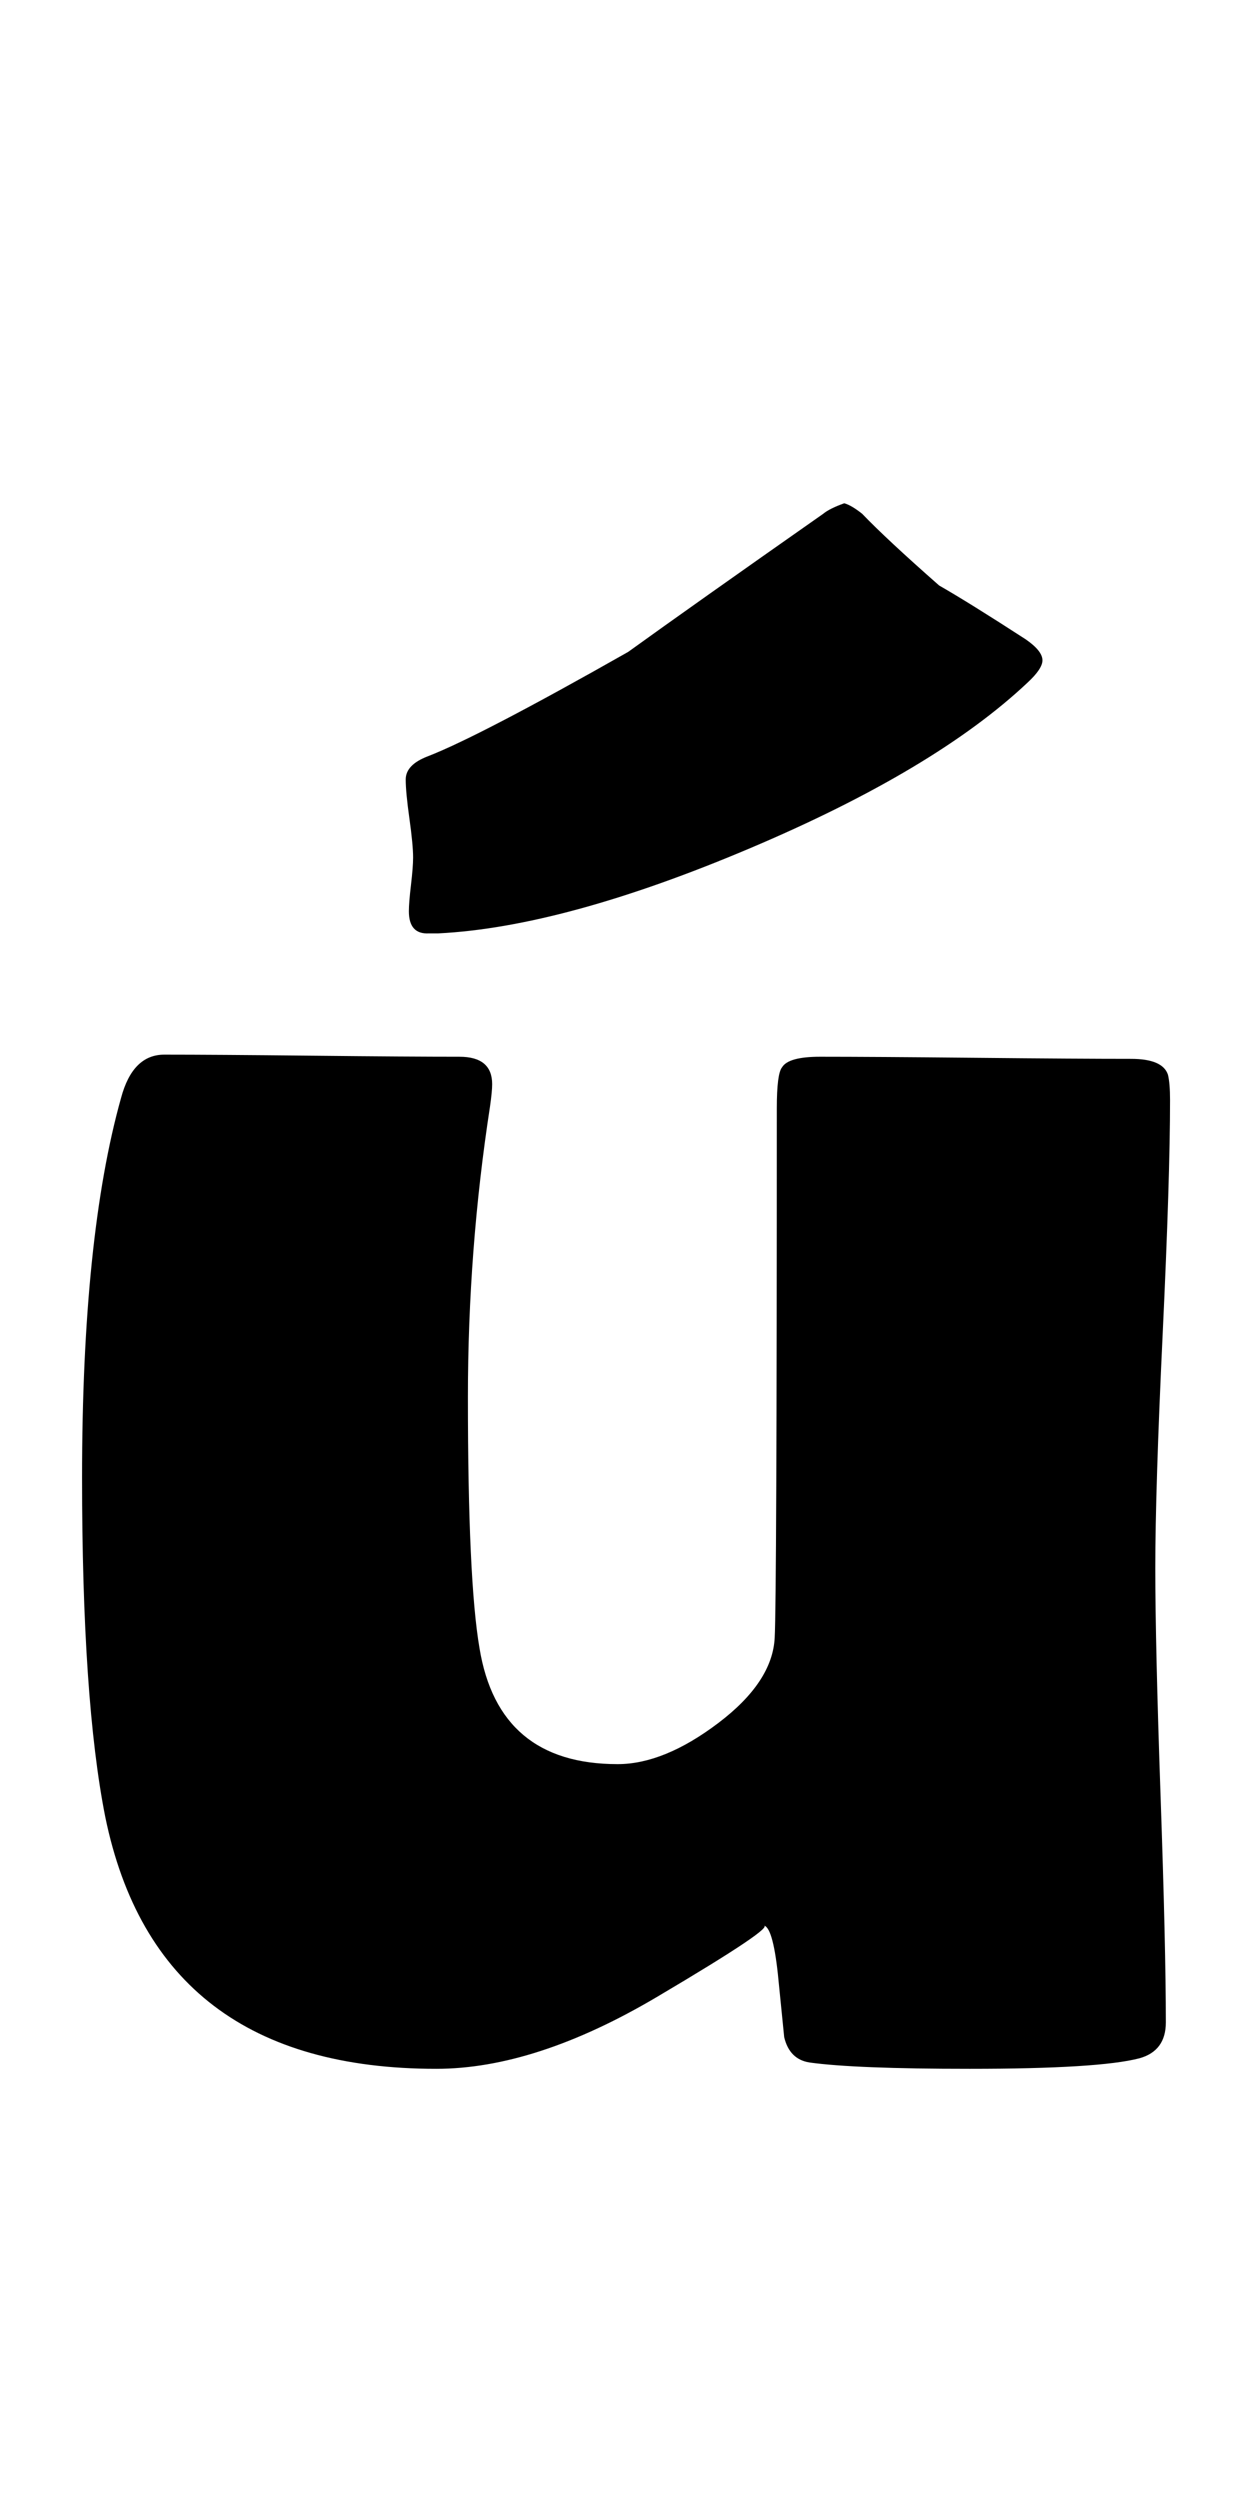 <?xml version="1.0" encoding="utf-8"?>
<!-- Generator: Adobe Illustrator 16.0.2, SVG Export Plug-In . SVG Version: 6.00 Build 0)  -->
<!DOCTYPE svg PUBLIC "-//W3C//DTD SVG 1.1//EN" "http://www.w3.org/Graphics/SVG/1.1/DTD/svg11.dtd">
<svg version="1.1" id="lay" xmlns="http://www.w3.org/2000/svg" xmlns:xlink="http://www.w3.org/1999/xlink" x="0px" y="0px"
	 width="110px" height="220px" viewBox="0 0 110 220" enable-background="new 0 0 110 220" xml:space="preserve">
<path d="M102.964,96.797c0,4.577-0.217,11.442-0.649,20.596c-0.434,9.154-0.649,16.02-0.649,20.596
	c0,4.453,0.154,11.133,0.464,20.039c0.309,8.906,0.464,15.556,0.464,19.946c0,1.67-0.774,2.722-2.319,3.154
	c-2.351,0.617-7.329,0.928-14.937,0.928c-6.742,0-11.443-0.186-14.102-0.557c-1.176-0.186-1.918-0.928-2.227-2.227
	c-0.186-1.855-0.371-3.711-0.557-5.566c-0.31-2.845-0.742-4.268-1.299-4.268c0.865,0-2.258,2.104-9.37,6.309
	c-7.113,4.206-13.577,6.309-19.39,6.309c-16.391,0-26.101-7.391-29.131-22.173c-1.361-6.865-2.041-16.822-2.041-29.873
	c0-14.102,1.144-25.234,3.433-33.398c0.68-2.535,1.948-3.804,3.804-3.804c2.844,0,7.174,0.031,12.988,0.093
	c5.813,0.063,10.143,0.093,12.988,0.093c1.917,0,2.876,0.805,2.876,2.412c0,0.434-0.063,1.083-0.186,1.948
	c-1.299,8.412-1.948,16.947-1.948,25.605c0,10.762,0.339,18.122,1.021,22.08c1.113,6.804,5.164,10.205,12.153,10.205
	c2.721,0,5.674-1.206,8.86-3.618c3.185-2.412,4.839-4.917,4.963-7.515c0.123-2.288,0.186-17.813,0.186-46.572
	c0-2.041,0.154-3.247,0.464-3.618c0.371-0.618,1.484-0.928,3.34-0.928c3.03,0,7.591,0.031,13.684,0.093
	c6.091,0.063,10.653,0.093,13.684,0.093c1.855,0,2.937,0.464,3.247,1.392C102.901,95.065,102.964,95.808,102.964,96.797z
	 M37.744,82.139c-1.176,0.063-1.763-0.587-1.763-1.948c0-0.494,0.061-1.268,0.186-2.319c0.123-1.051,0.186-1.855,0.186-2.412
	c0-0.742-0.109-1.886-0.325-3.433c-0.217-1.546-0.325-2.69-0.325-3.433c0-0.865,0.649-1.546,1.948-2.041
	c3.03-1.175,8.906-4.236,17.627-9.185c3.772-2.721,9.493-6.772,17.163-12.153c0.371-0.309,0.989-0.618,1.855-0.928
	c0.432,0.124,0.958,0.434,1.577,0.928c1.422,1.484,3.679,3.588,6.772,6.309c1.731,0.99,4.268,2.567,7.607,4.731
	c0.989,0.681,1.484,1.299,1.484,1.855c0,0.495-0.434,1.145-1.299,1.948c-5.443,5.134-13.607,10.005-24.492,14.611
	c-10.886,4.608-20.009,7.098-27.368,7.469H37.744z"/>
</svg>
